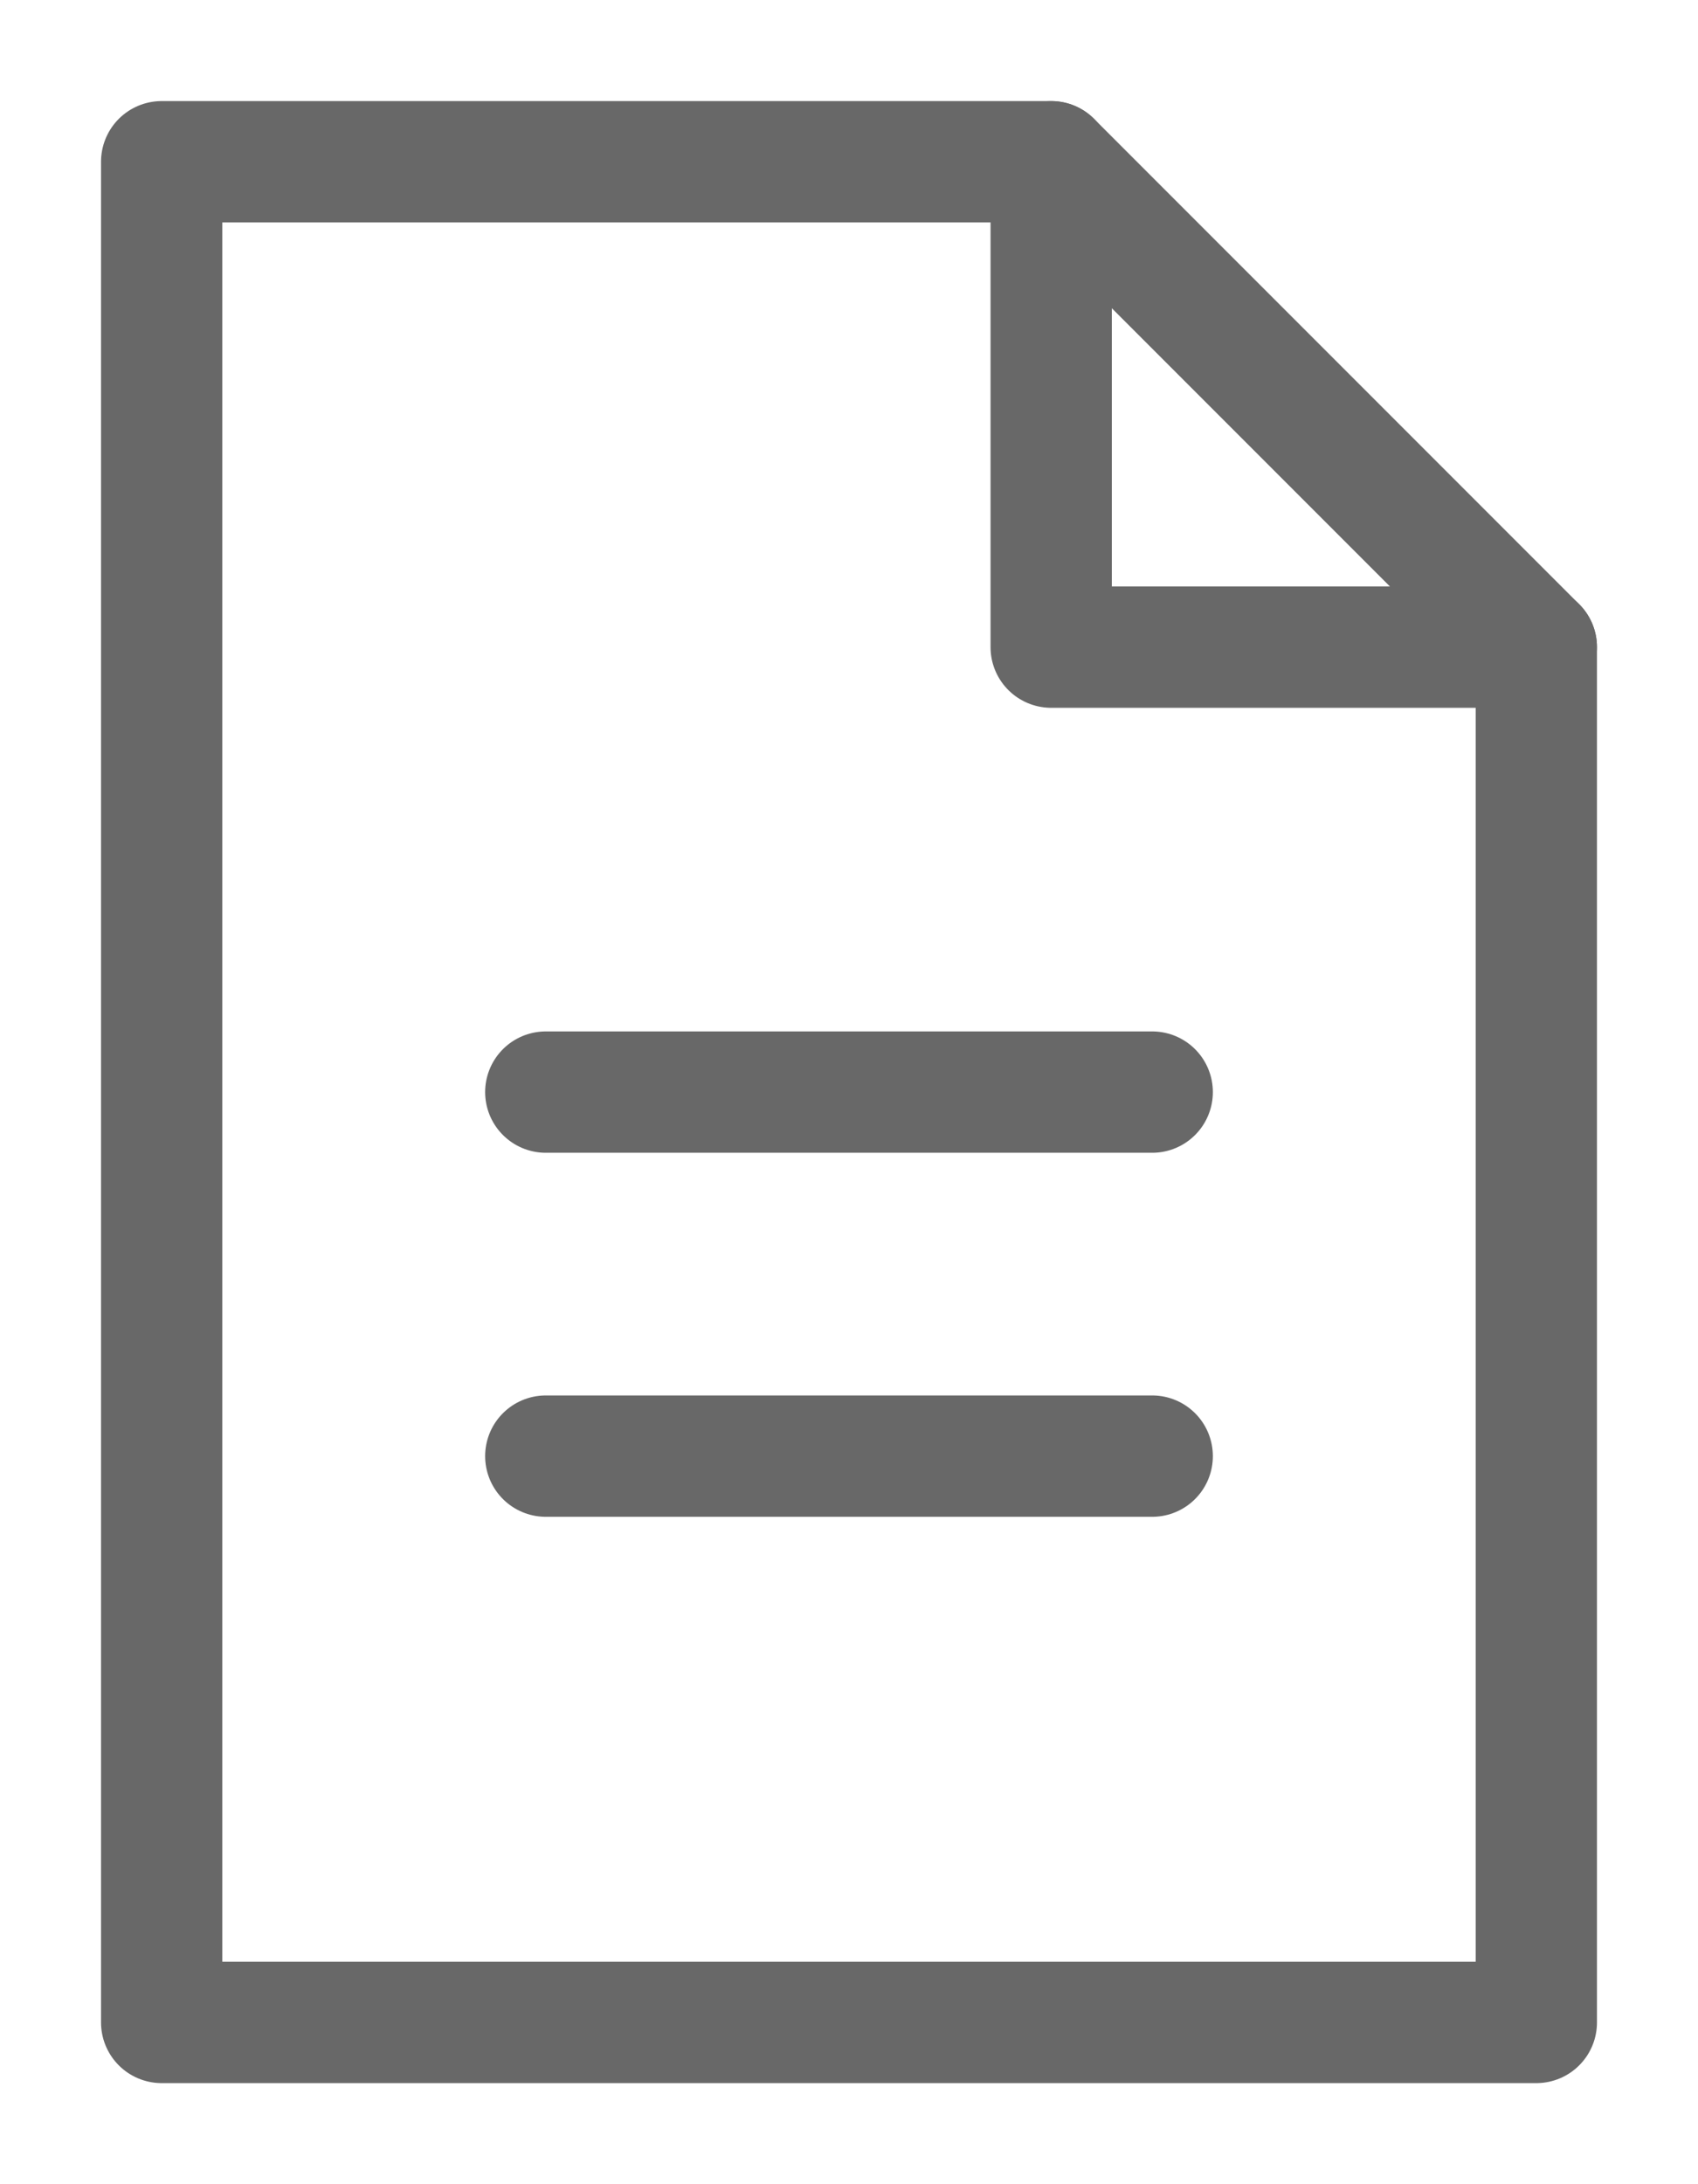 <?xml version="1.0" encoding="UTF-8"?>
<svg width="14px" height="18px" viewBox="0 0 14 18" version="1.1" xmlns="http://www.w3.org/2000/svg" xmlns:xlink="http://www.w3.org/1999/xlink">
    <!-- Generator: Sketch 52.6 (67491) - http://www.bohemiancoding.com/sketch -->
    <title>view-contract</title>
    <desc>Created with Sketch.</desc>
    <g id="4.-Re-Bookings" stroke="none" stroke-width="1" fill="none" fill-rule="evenodd" stroke-linecap="round">
        <g id="Buyer-Rebooking-1" transform="translate(-1263, -117)" stroke="#686868">
            <g id="view-contract" transform="translate(1264, 118)">
                <polygon id="Stroke-341" stroke-linejoin="round" points="11.667 15.667 0.333 15.667 0.333 0.333 7.667 0.333 11.667 4.333"></polygon>
                <polyline id="Stroke-342" stroke-linejoin="round" points="7.667 0.333 7.667 4.333 11.667 4.333"></polyline>
                <path d="M3.5,11 L8.5,11" id="Line"></path>
                <path d="M3.5,8 L8.5,8" id="Line-Copy-2"></path>
            </g>
        </g>
    </g>
</svg>